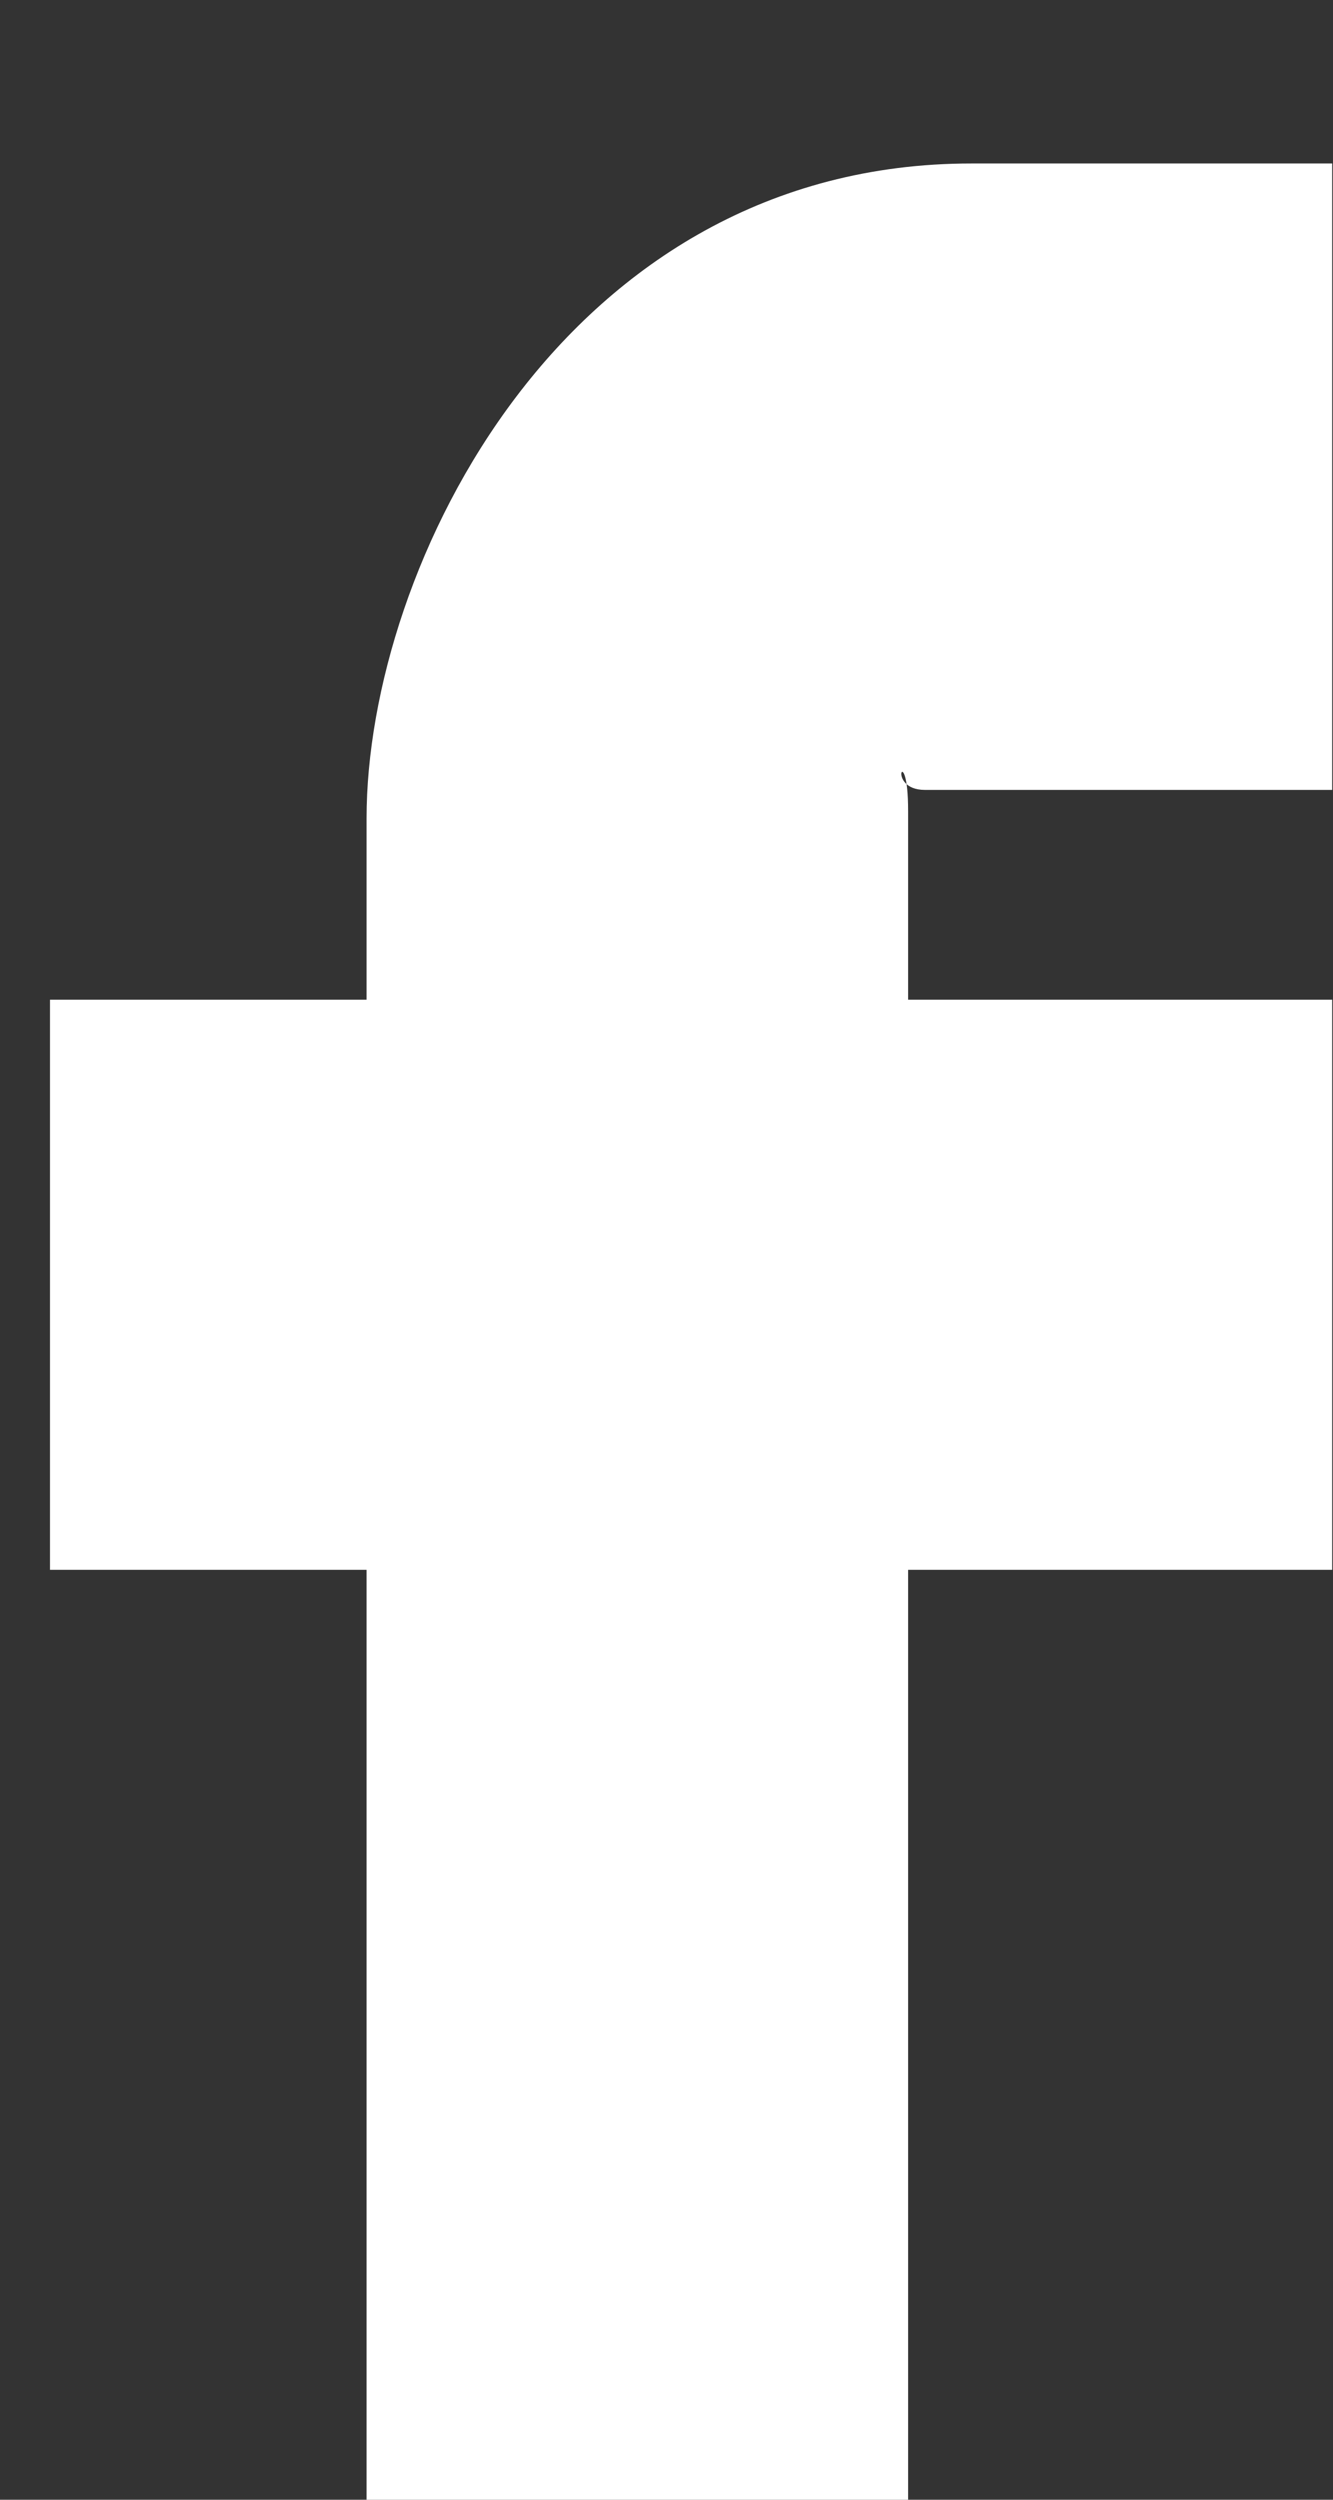<svg 
 xmlns="http://www.w3.org/2000/svg"
 xmlns:xlink="http://www.w3.org/1999/xlink"
 width="8px" height="15px">
<rect width="100%" height="100%" fill="#333333" stroke="none"/>
<path fill-rule="evenodd"  fill="rgb(255, 255, 255)"
 d="M0.3,5.999 L0.3,9.42 L2.2,9.42 L2.2,15.9 L5.45,15.9 L5.45,9.42 L7.995,9.42 L7.995,5.999 L5.45,5.999 L5.45,4.866 C5.45,4.426 5.309,4.74 5.551,4.74 L7.995,4.74 L7.995,0.981 L5.83,0.981 C3.388,0.981 2.2,3.40 2.2,4.910 L2.2,5.999 L0.3,5.999 Z"/>
</svg>